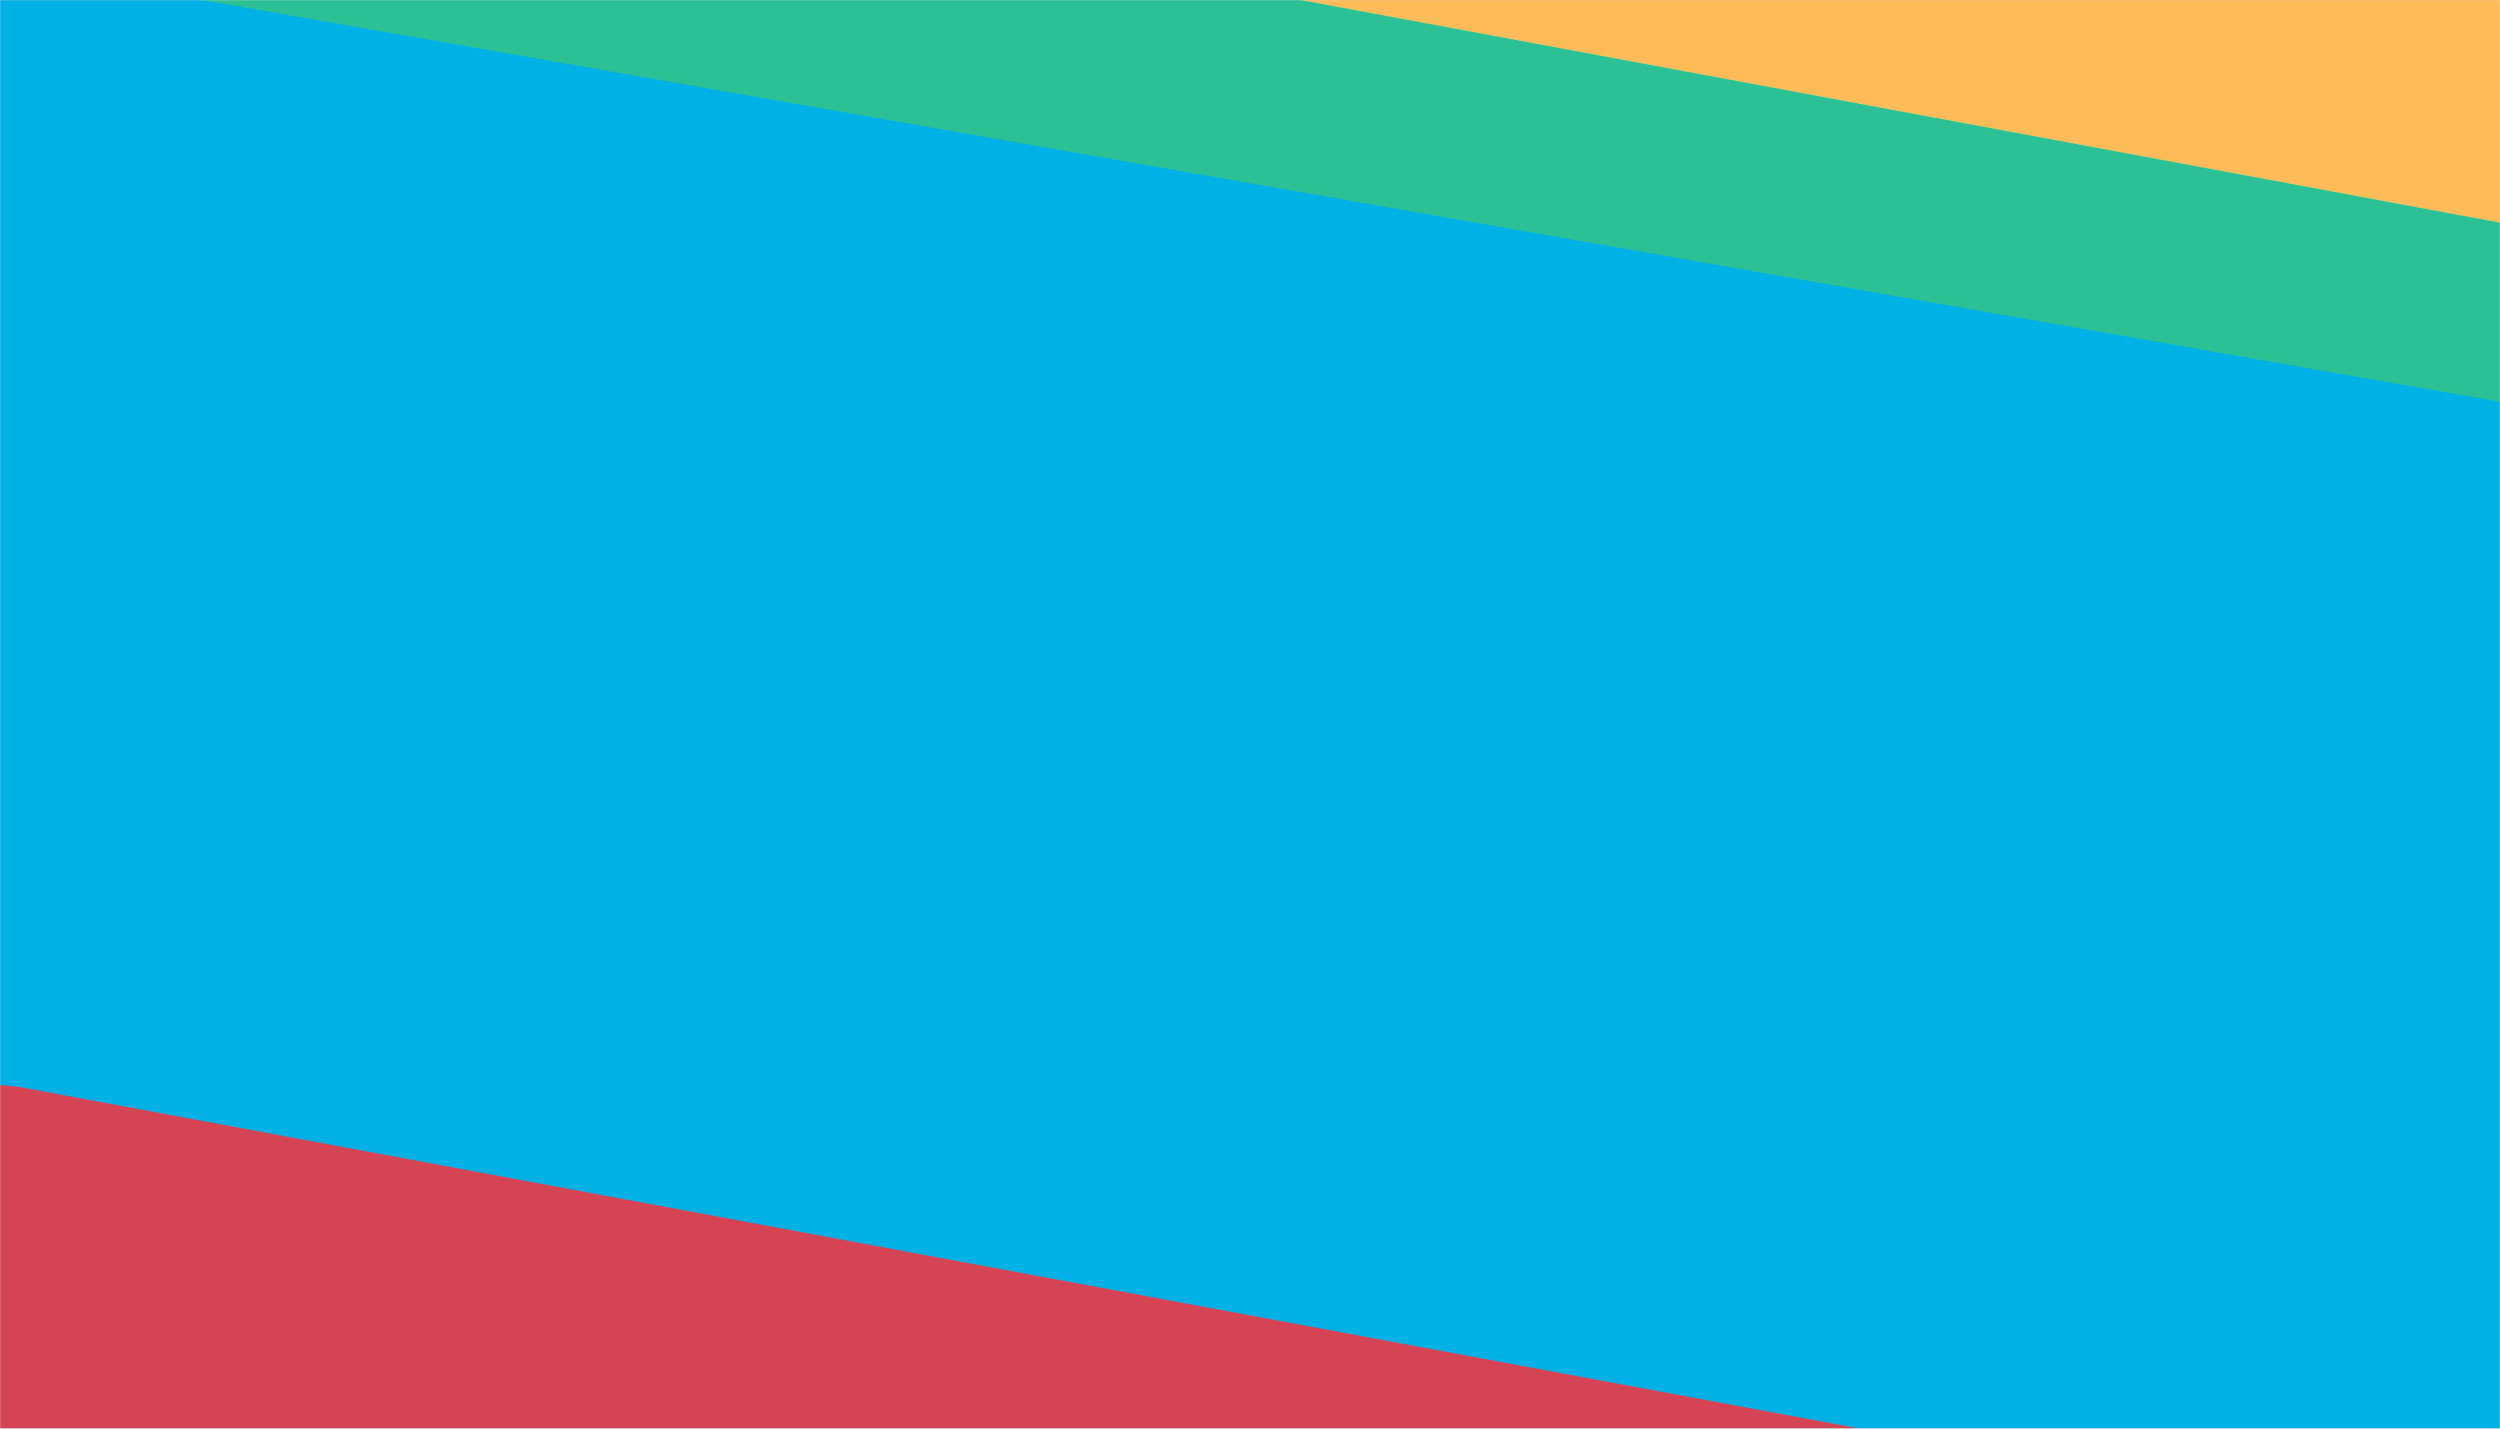 <?xml version="1.0" encoding="UTF-8"?>
<svg width="1400px" height="800px" viewBox="0 0 1400 800" version="1.1" xmlns="http://www.w3.org/2000/svg" xmlns:xlink="http://www.w3.org/1999/xlink">
    <title>Background/desktop/abstract</title>
    <defs>
        <rect id="path-1" x="0" y="0" width="1400" height="800"></rect>
        <polygon id="path-3" points="8.13514649e-14 0 1460 0 1460 1206 8.13514649e-14 1206"></polygon>
    </defs>
    <g id="Background/desktop/abstract" stroke="none" stroke-width="1" fill="none" fill-rule="evenodd">
        <mask id="mask-2" fill="white">
            <use xlink:href="#path-1"></use>
        </mask>
        <use id="Mask" fill="#D8D8D8" xlink:href="#path-1"></use>
        <g id="shapes-irma" mask="url(#mask-2)">
            <g transform="translate(653.118, 717.834) rotate(19) translate(-653.118, -717.834) translate(-274.035, -276.52)">
                <path d="M1589.538,1051.146 L1380.353,429.689 C1363.946,380.946 1316.87,348.198 1263.216,348.198 C1248.547,348.198 1233.98,350.625 1219.938,355.404 L224.242,694.358 C157.287,717.151 120.272,787.532 141.727,851.25 L350.895,1472.718 C367.311,1521.459 414.387,1554.198 468.052,1554.198 C482.719,1554.198 497.285,1551.783 511.339,1546.992 L1507.024,1208.049 C1573.979,1185.247 1610.997,1114.855 1589.538,1051.146" id="Fill-1" fill="#D44454"></path>
                <g id="Group-5" stroke-width="1" fill="none" transform="translate(265.338, 0)">
                    <mask id="mask-4" fill="white">
                        <use xlink:href="#path-3"></use>
                    </mask>
                    <g id="Clip-4"></g>
                    <path d="M1453.906,702.946 L1244.72,81.492 C1228.314,32.749 1181.235,-0.002 1127.584,-0.002 C1112.914,-0.002 1098.348,2.425 1084.306,7.204 L88.609,346.161 C21.651,368.954 -15.361,439.332 6.094,503.053 L215.26,1124.521 C231.678,1173.261 278.754,1206 332.417,1206 C347.086,1206 361.652,1203.585 375.706,1198.794 L1371.392,859.852 C1438.346,837.047 1475.362,766.658 1453.906,702.946" id="Fill-3" fill="#FFBB58" mask="url(#mask-4)"></path>
                </g>
                <path d="M1761.069,1074.515 L1646.581,305.832 C1637.606,245.543 1589.289,197.42 1526.359,186.087 C1509.156,182.991 1491.561,182.739 1474.085,185.348 L234.898,370.189 C151.568,382.619 93.335,456.85 105.083,535.666 L219.544,1304.359 C228.532,1364.649 276.853,1412.758 339.79,1424.094 C356.993,1427.19 374.591,1427.452 392.081,1424.836 L1631.251,1240.002 C1714.584,1227.562 1772.818,1153.321 1761.069,1074.515" id="Fill-6" fill="#2BC194"></path>
                <g id="Group-10" stroke-width="1" fill="none" transform="translate(-0, 275.007)">
                    <path d="M1716.288,134.912 C1705.611,67.675 1651.257,14.468 1581.043,2.514 C1561.843,-0.754 1542.245,-0.837 1522.809,2.271 L144.655,222.561 C51.977,237.376 -12.055,320.931 1.913,408.831 L137.987,1266.091 C148.675,1333.329 203.029,1386.524 273.259,1398.481 C292.458,1401.749 312.057,1401.844 331.507,1398.725 L1709.647,1178.446 C1802.324,1163.616 1866.36,1080.049 1852.392,992.161 L1716.288,134.912 Z" id="Fill-8" fill="#00B1E6"></path>
                </g>
                <path d="M1572.421,1692.419 L1476.083,1045.595 C1468.531,994.863 1427.874,954.369 1374.919,944.833 C1360.444,942.228 1345.638,942.015 1330.932,944.211 L288.192,1099.749 C218.073,1110.208 169.071,1172.672 178.957,1238.994 L275.273,1885.826 C282.836,1936.558 323.496,1977.04 376.456,1986.579 C390.932,1989.185 405.741,1989.405 420.457,1987.204 L1463.183,1831.671 C1533.305,1821.204 1582.307,1758.732 1572.421,1692.419" id="Fill-6" fill="#D44454"></path>
            </g>
        </g>
    </g>
</svg>